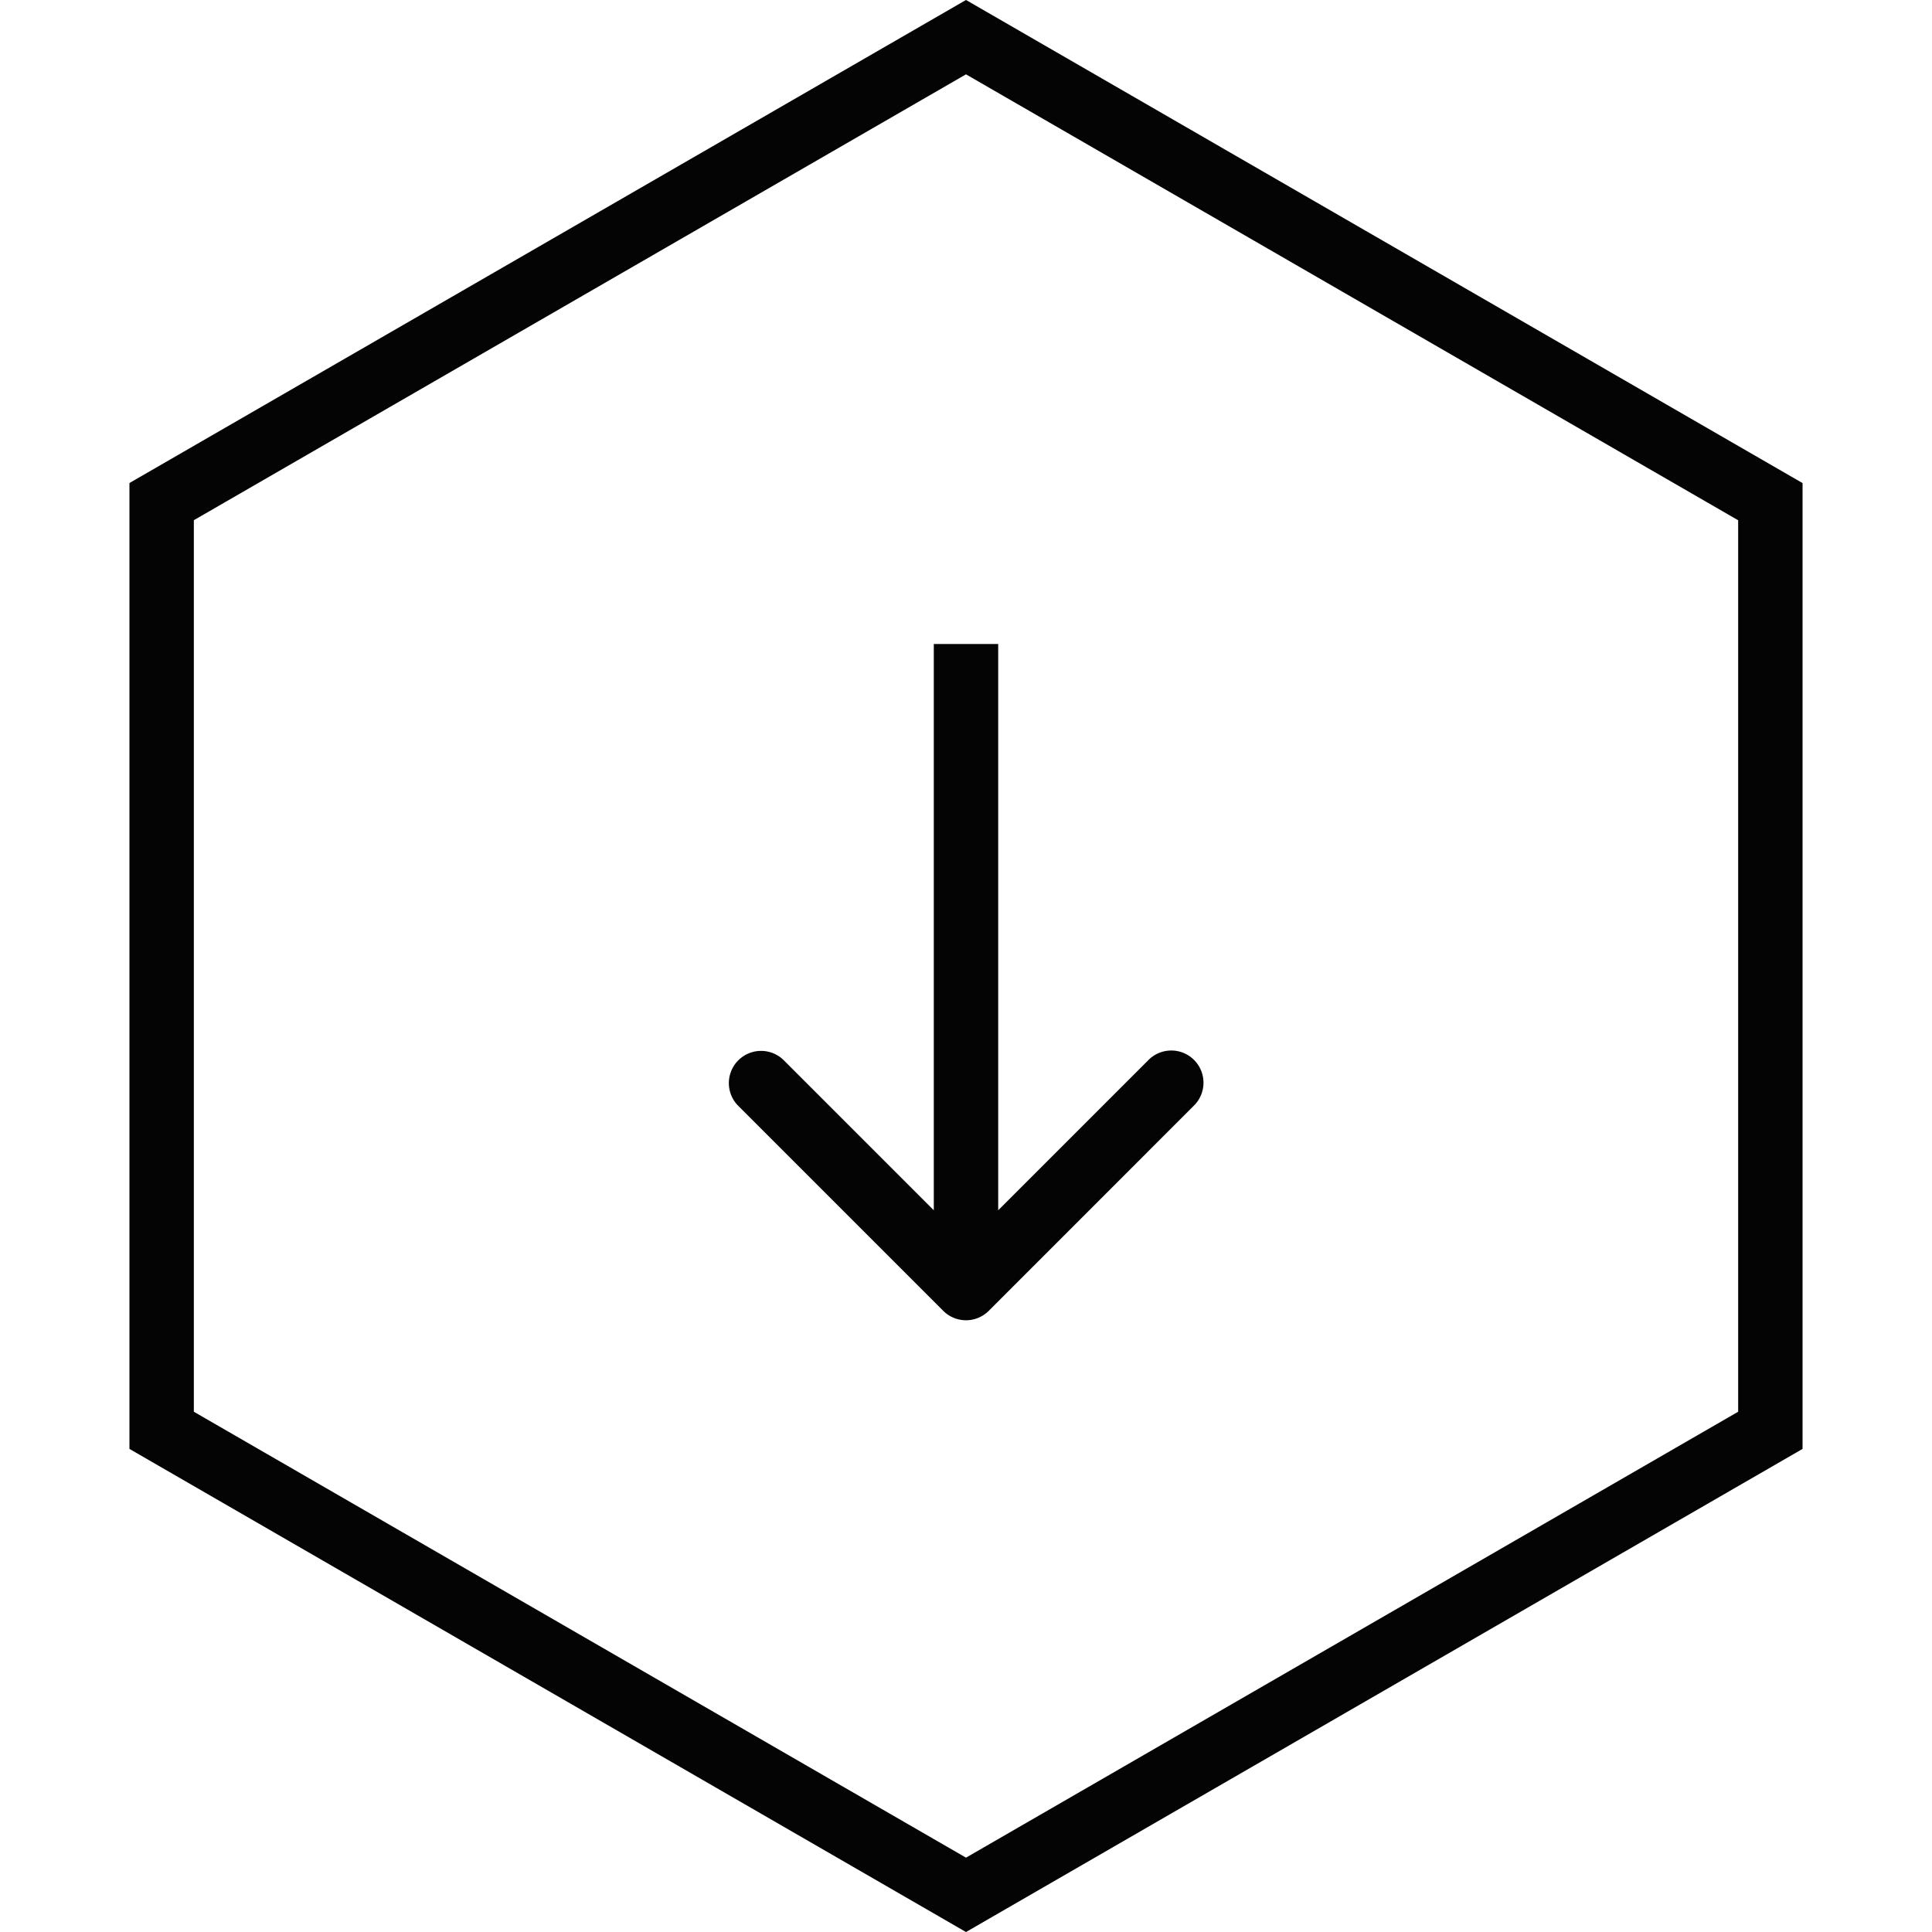 <svg width="30" height="30" fill="none" xmlns="http://www.w3.org/2000/svg"><g id="Group 8"><path id="Polygon 3" d="M2.51 7.789L15 .577 27.49 7.79v14.42L15 29.423 2.51 22.21V7.79z" stroke="#040404"/><path id="Arrow 3" d="M14.646 20.354a.5.5 0 00.708 0l3.181-3.182a.5.5 0 10-.707-.707L15 19.293l-2.828-2.828a.5.5 0 10-.708.707l3.182 3.182zM14.5 10v10h1V10h-1z" fill="#040404"/></g></svg>